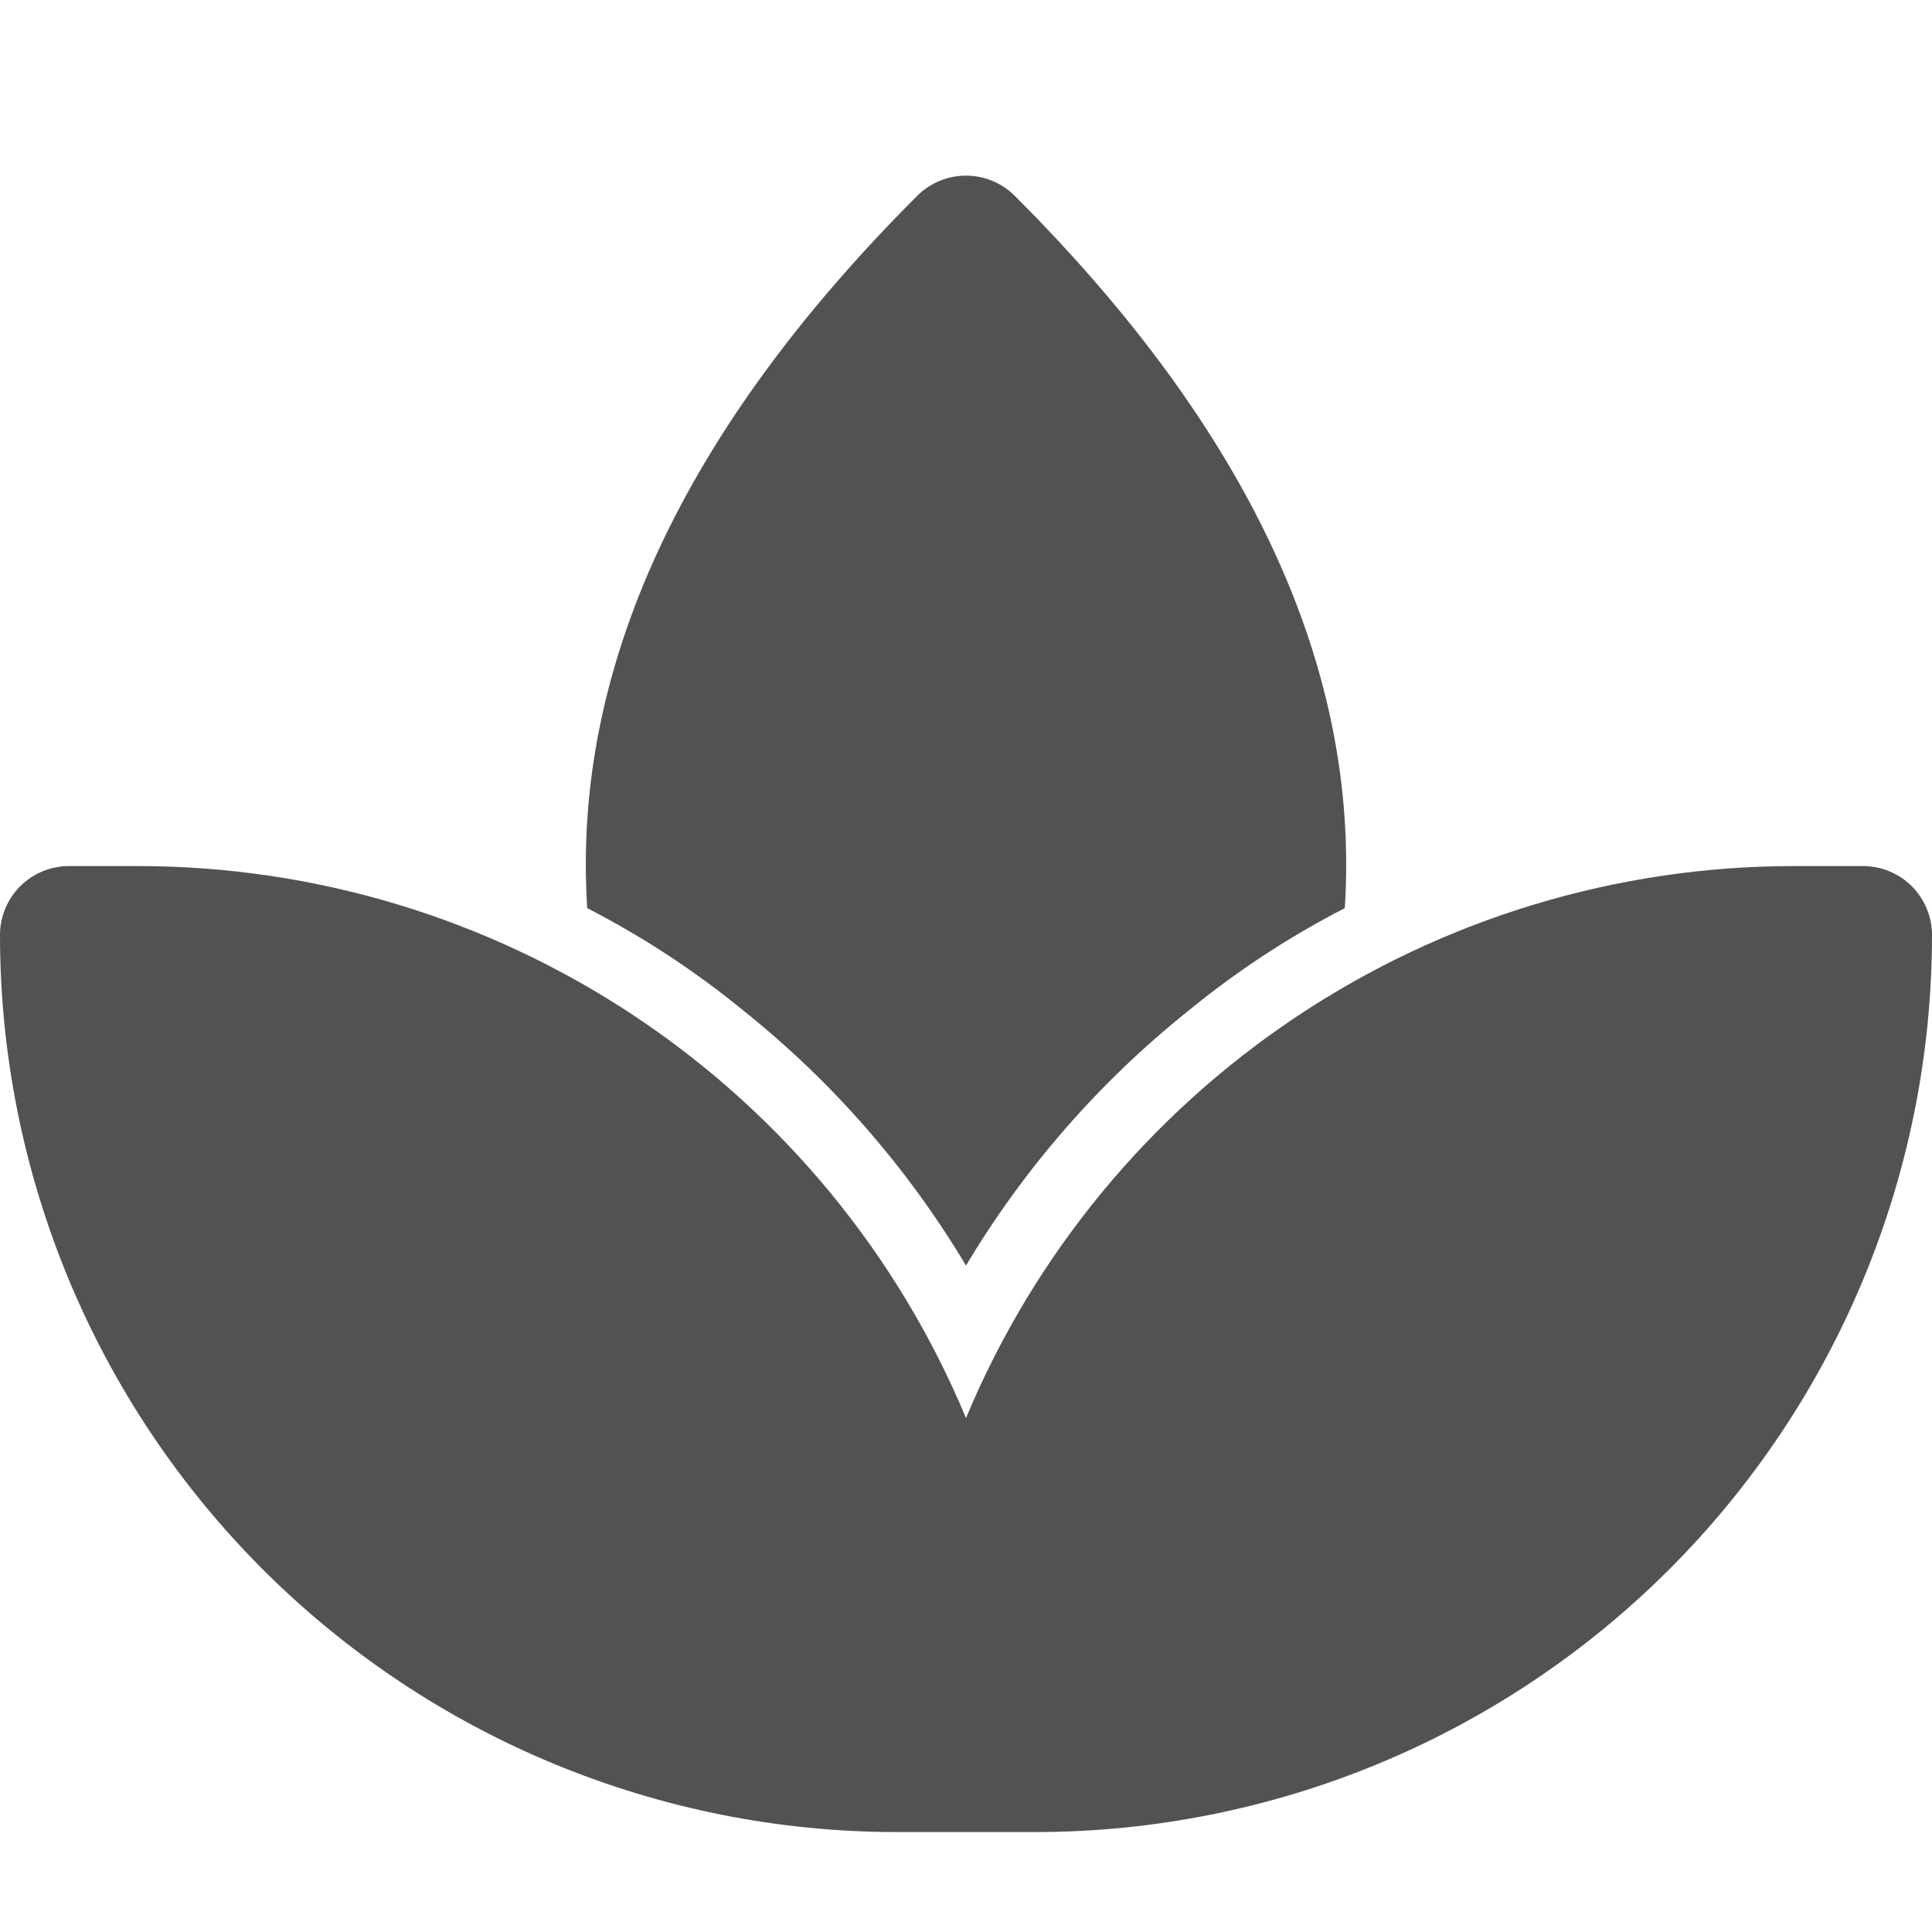 <svg width="44" height="44" viewBox="0 0 44 44" fill="none" xmlns="http://www.w3.org/2000/svg">
<path d="M42.429 19.724H40.857C36.824 19.724 32.881 20.917 29.525 23.155C26.17 25.392 23.551 28.572 22 32.295C20.449 28.572 17.83 25.392 14.475 23.155C11.119 20.917 7.176 19.724 3.143 19.724H1.571C1.155 19.724 0.755 19.889 0.46 20.184C0.166 20.479 0 20.878 0 21.295C0 26.713 2.152 31.909 5.983 35.74C9.814 39.571 15.011 41.724 20.429 41.724H23.571C26.254 41.724 28.911 41.195 31.389 40.169C33.868 39.142 36.12 37.637 38.017 35.74C39.914 33.843 41.418 31.591 42.445 29.113C43.472 26.634 44 23.978 44 21.295C44 20.878 43.834 20.479 43.54 20.184C43.245 19.889 42.845 19.724 42.429 19.724Z" fill="#525252"/>
<path d="M30.627 20.682C29.359 21.334 28.163 22.119 27.06 23.023C25.04 24.638 23.327 26.602 22 28.822C20.673 26.602 18.96 24.638 16.94 23.023C15.837 22.119 14.641 21.334 13.373 20.682C13.027 15.245 15.526 9.823 20.884 4.465C21.03 4.318 21.204 4.201 21.396 4.121C21.587 4.041 21.793 4 22 4C22.207 4 22.413 4.041 22.604 4.121C22.796 4.201 22.97 4.318 23.116 4.465C28.474 9.823 30.973 15.245 30.627 20.682Z" fill="#525252"/>
</svg>
